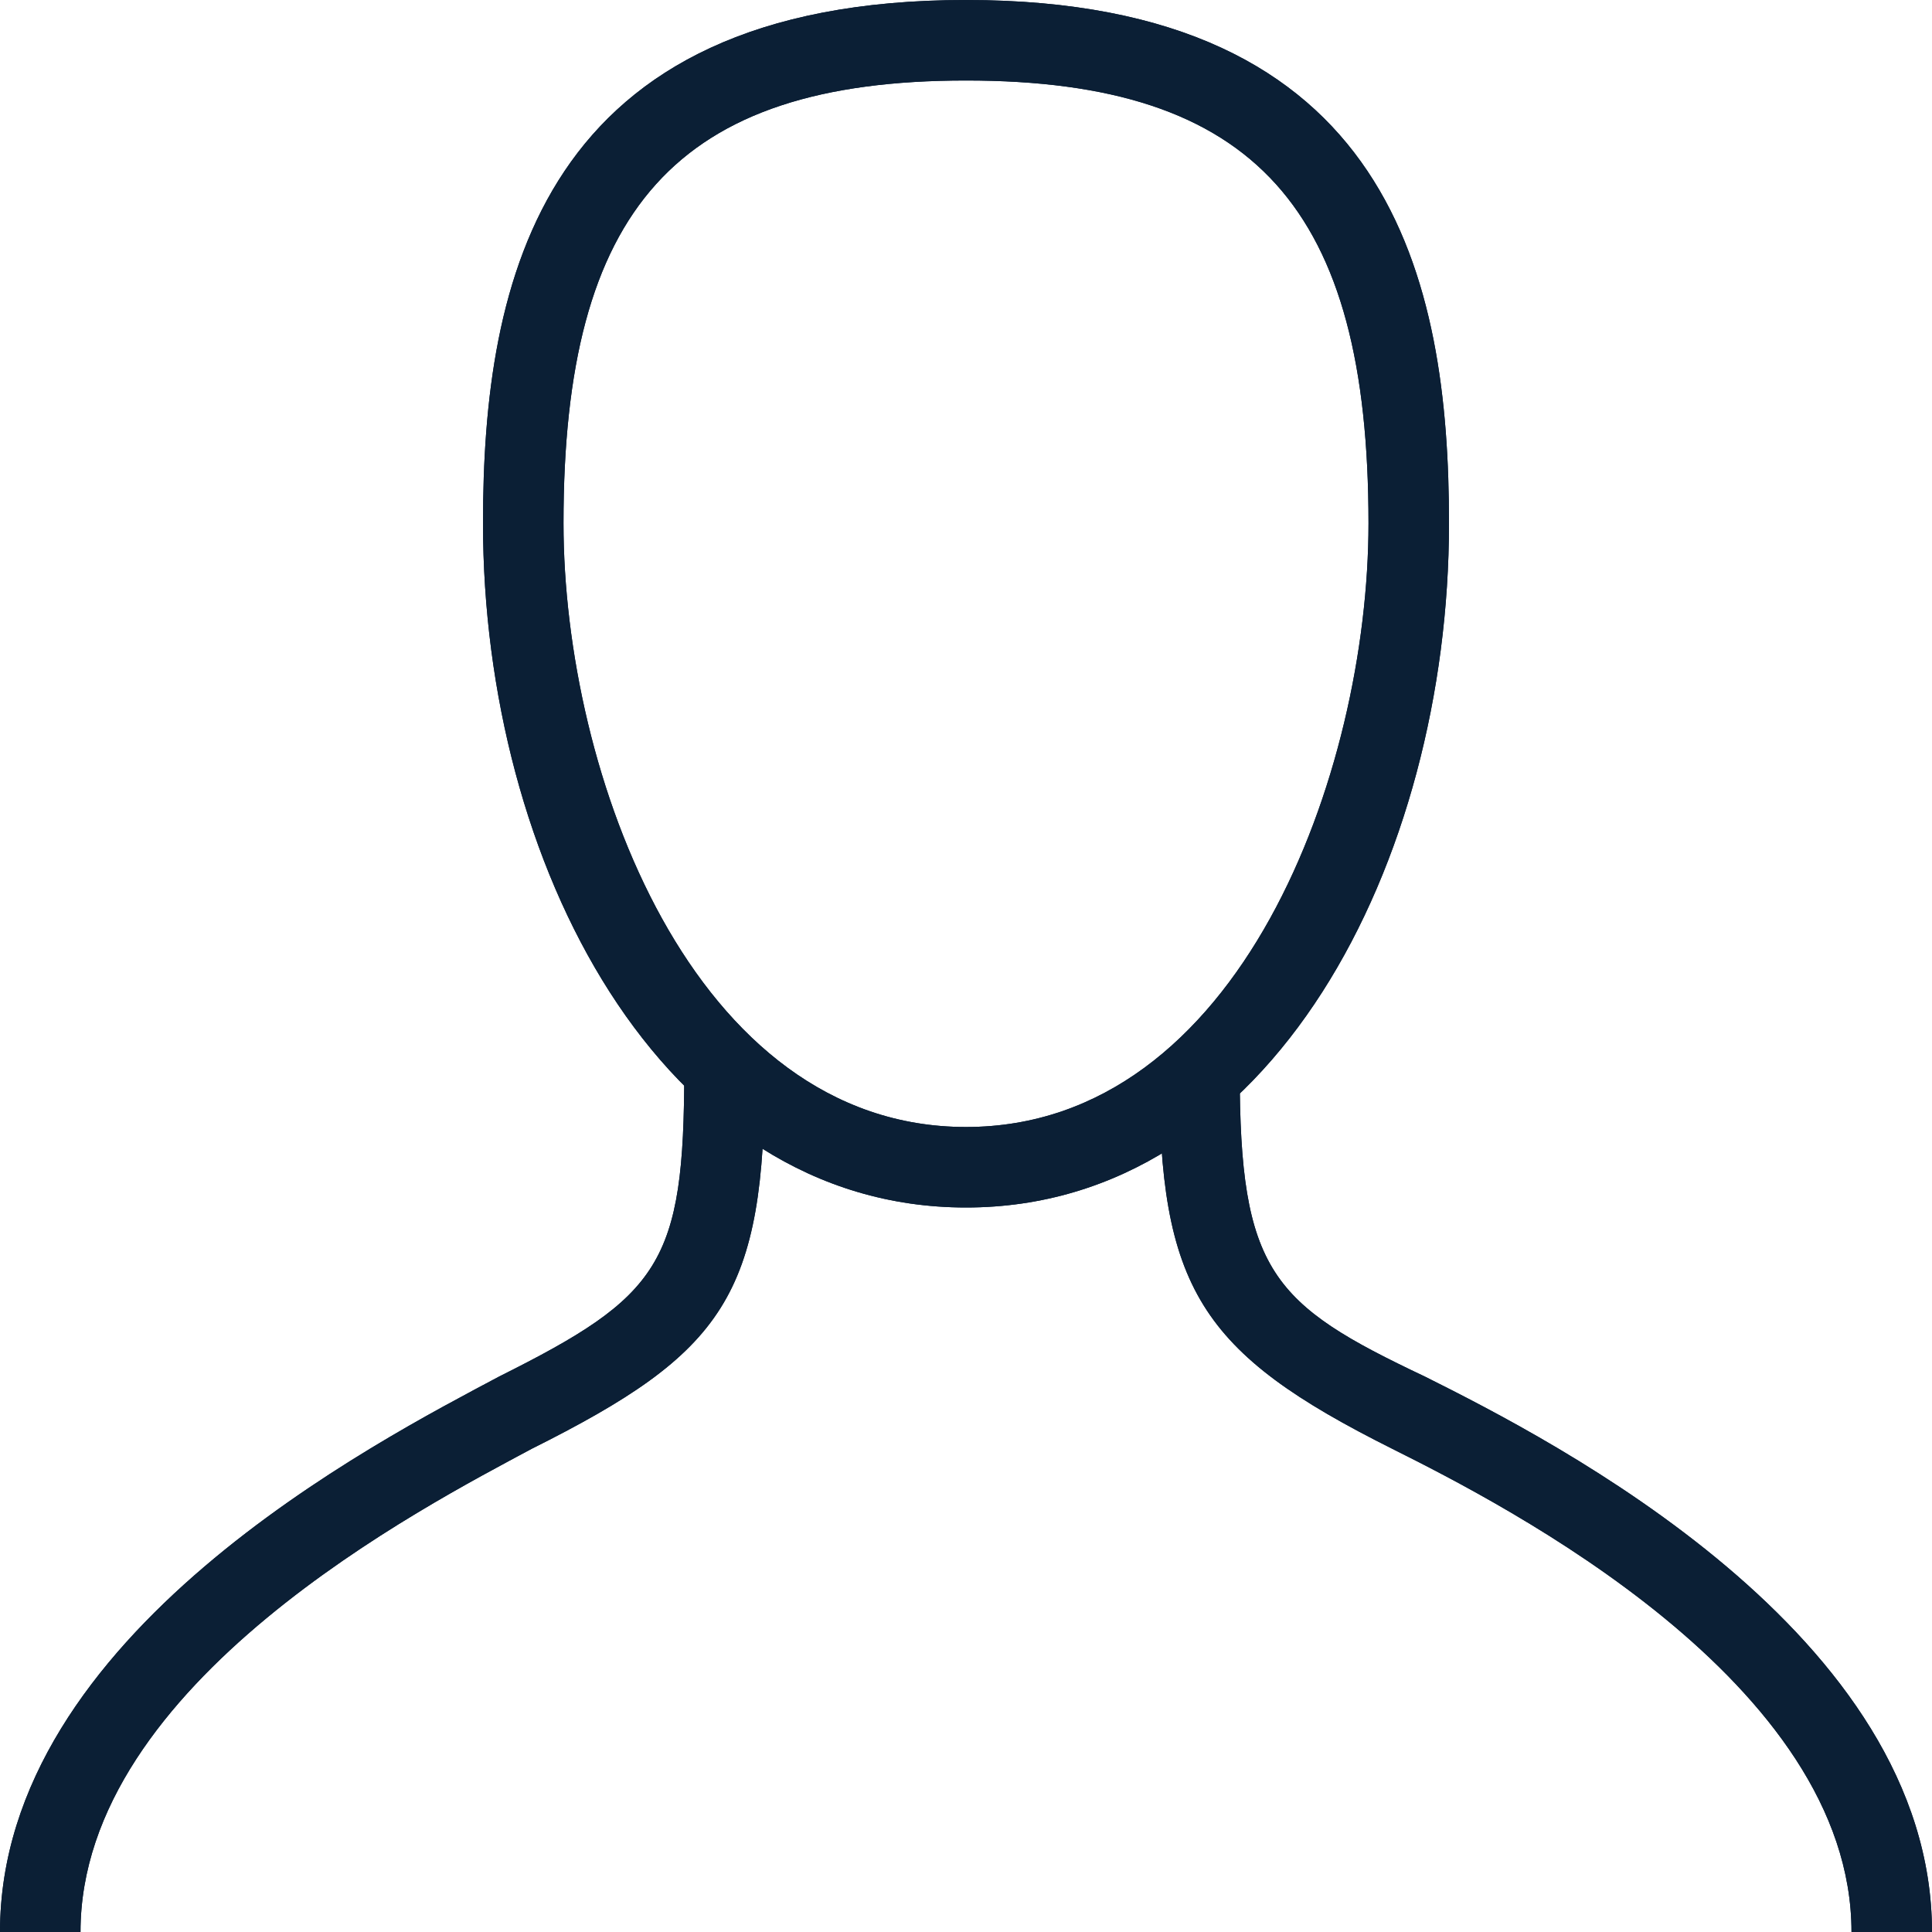 <svg xmlns="http://www.w3.org/2000/svg" width="24" height="24" viewBox="0 0 24 24"><g fill="none" fill-rule="evenodd"><path d="M0 0h24v24H0z"/><path fill="#0B1F35" d="M12 15c-3.8 0-6-4.3-6-8.5 0-3 .7-6.5 6-6.5s6 3.5 6 6.5c0 4.2-2.2 8.5-6 8.5zm0-14C8.4 1 7 2.6 7 6.5 7 9.6 8.6 14 12 14s5-4.4 5-7.5C17 2.6 15.6 1 12 1z"/><path fill="#0B1F35" d="M1 24H0c0-3.7 4.7-6.1 6.2-6.9 2-1 2.3-1.4 2.3-3.8h1c0 2.8-.5 3.5-2.9 4.7-1.3.7-5.6 2.9-5.6 6zm23 0h-1c0-3.1-4.3-5.3-5.7-6-2.4-1.2-2.9-2-2.9-4.7h1c0 2.5.4 2.9 2.3 3.8 1.6.8 6.3 3.2 6.3 6.9z"/><path fill="#0B1F35" d="M12 15c-3.8 0-6-4.3-6-8.5 0-3 .7-6.5 6-6.5s6 3.5 6 6.5c0 4.2-2.2 8.5-6 8.5zm0-14C8.4 1 7 2.6 7 6.5 7 9.6 8.6 14 12 14s5-4.4 5-7.5C17 2.6 15.6 1 12 1z"/><path fill="#0B1F35" d="M1 24H0c0-3.7 4.7-6.1 6.2-6.9 2-1 2.3-1.4 2.3-3.8h1c0 2.8-.5 3.5-2.9 4.7-1.3.7-5.6 2.9-5.6 6zm23 0h-1c0-3.1-4.3-5.3-5.7-6-2.4-1.2-2.9-2-2.9-4.7h1c0 2.5.4 2.9 2.3 3.8 1.6.8 6.3 3.2 6.3 6.9z"/></g></svg>